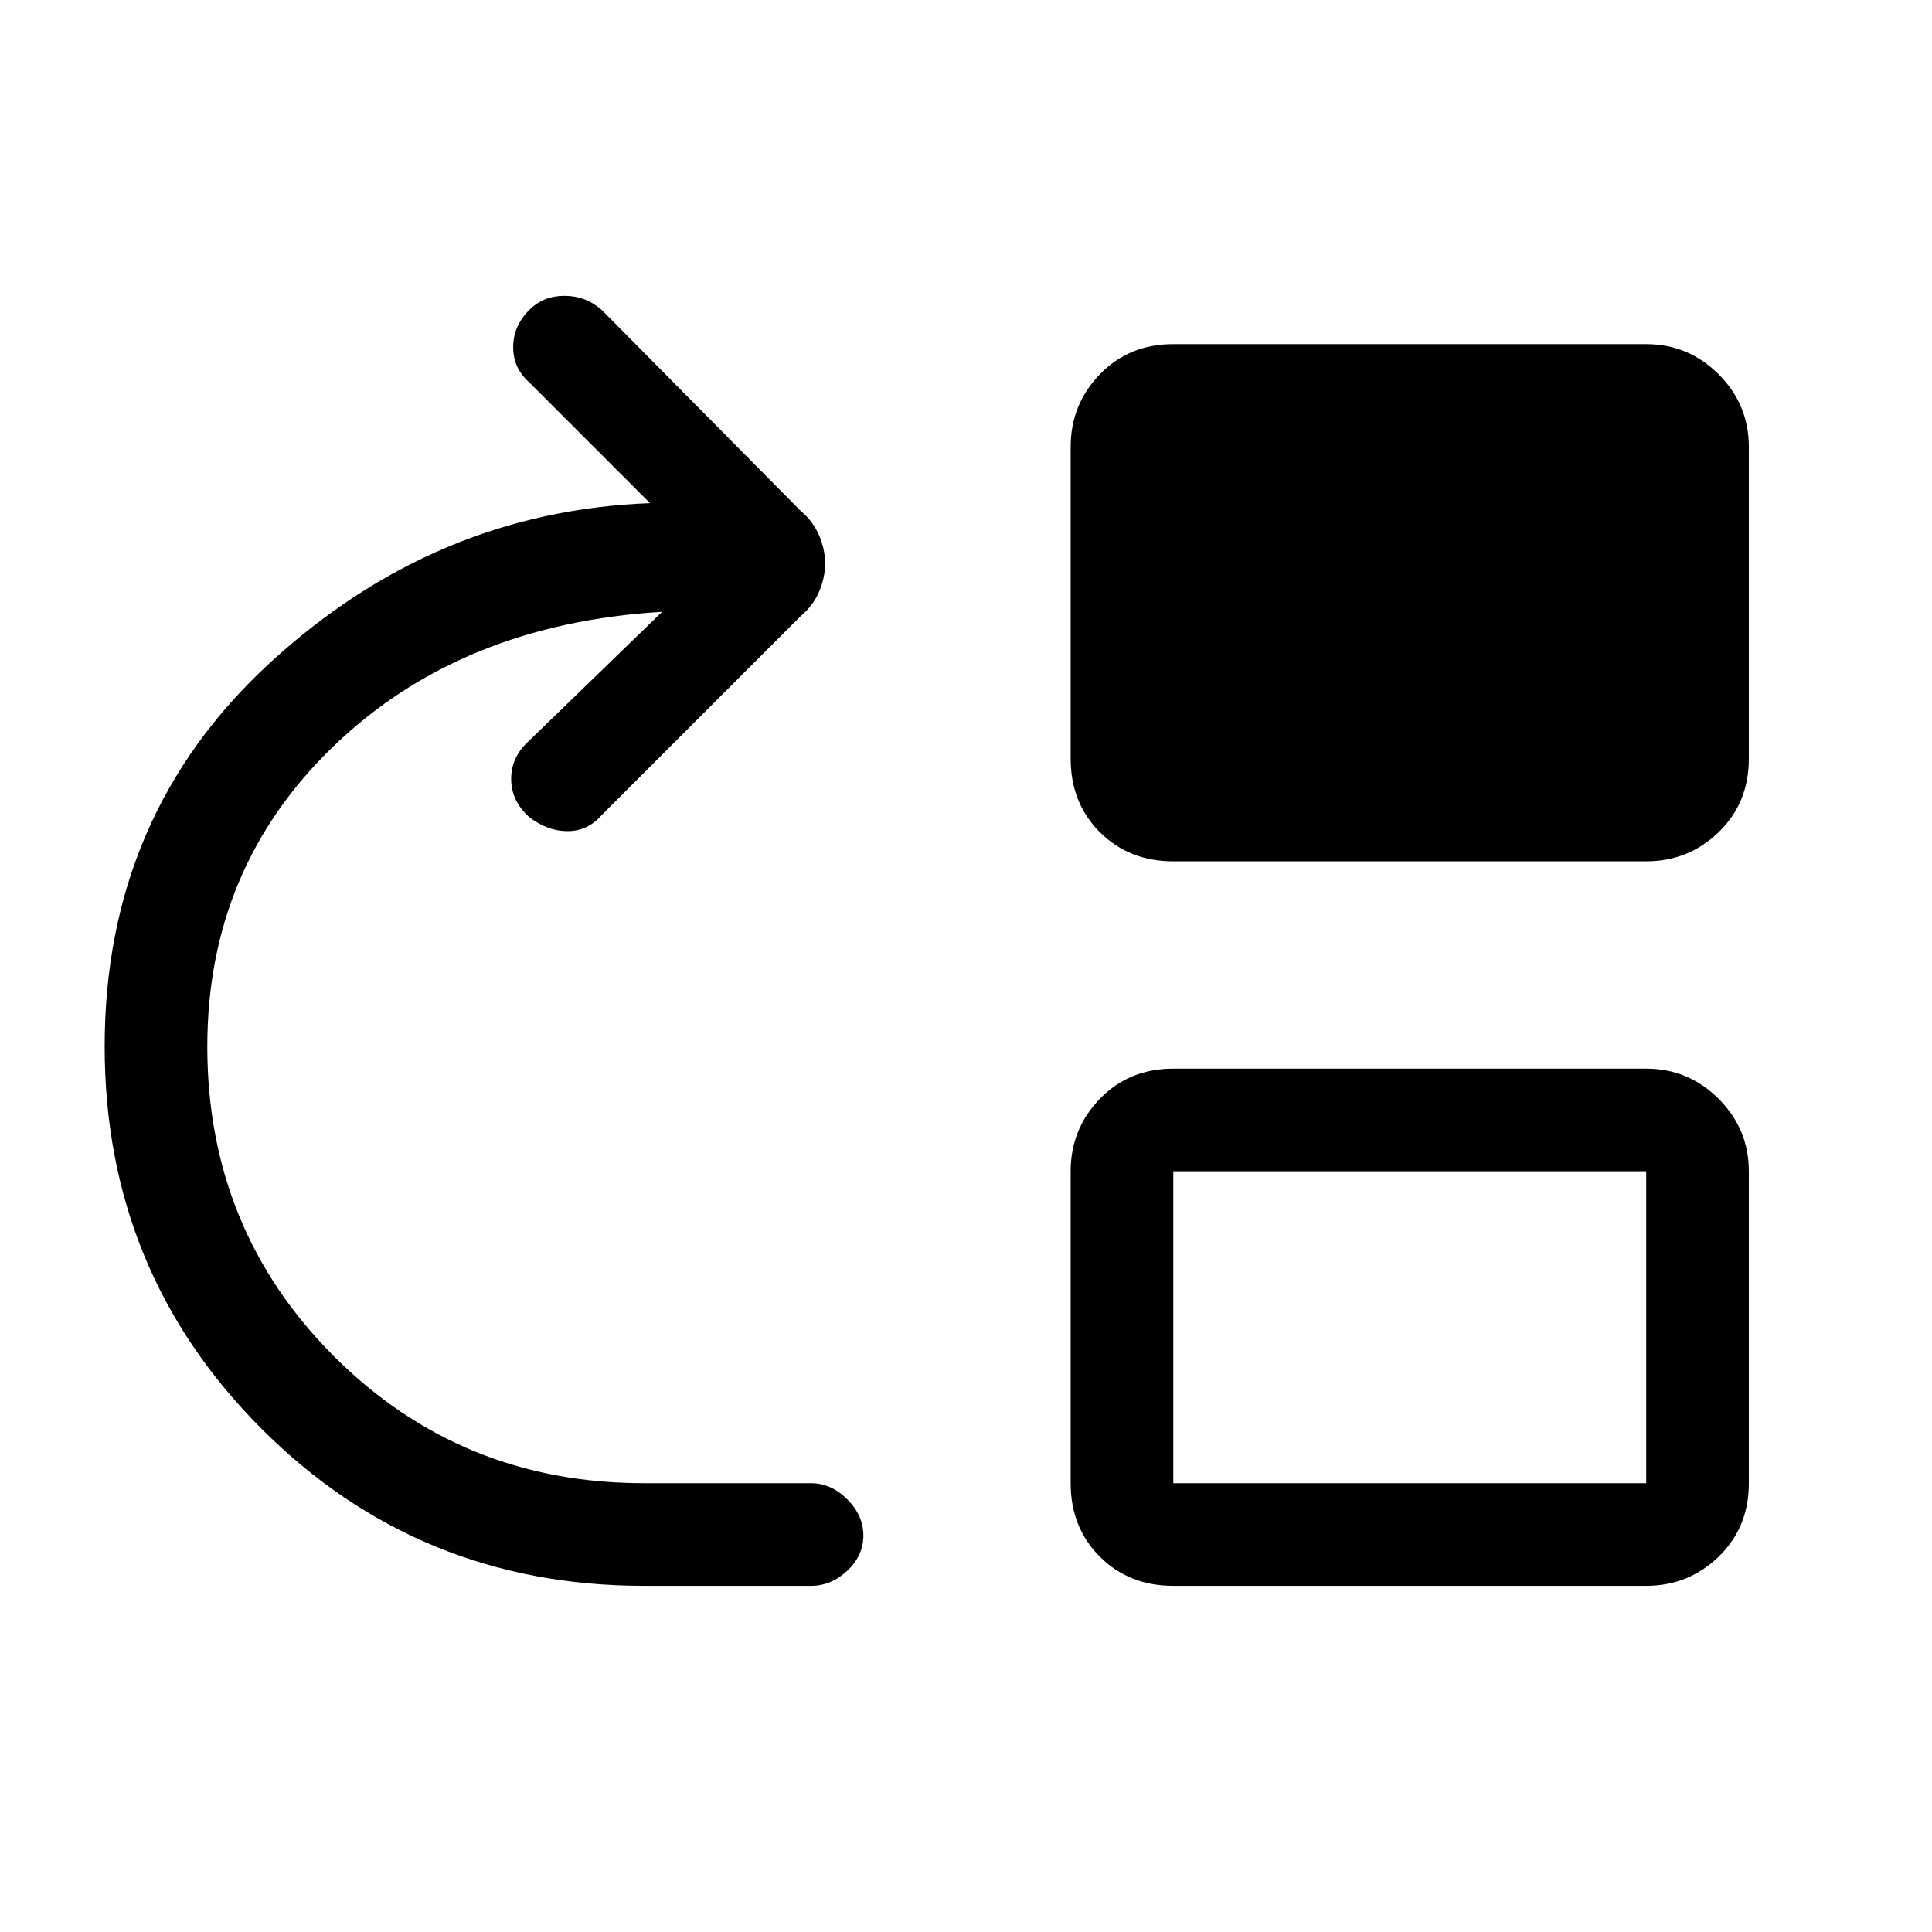 <svg xmlns="http://www.w3.org/2000/svg" height="40" width="40"><path d="M13.333 32.833q-4.666 0-7.916-3.25t-3.25-7.916q0-4.792 3.416-7.938Q9 10.583 13.458 10.417l-2.5-2.5q-.333-.292-.333-.729 0-.438.333-.771.292-.292.73-.292.437 0 .77.292l4.125 4.166q.25.209.375.5.125.292.125.584 0 .291-.125.583t-.375.5l-4.125 4.125q-.291.333-.708.333t-.792-.291q-.375-.334-.375-.792t.375-.792l2.75-2.666q-4.166.25-6.791 2.771-2.625 2.52-2.625 6.229 0 3.791 2.625 6.416 2.625 2.625 6.416 2.625h3.459q.416 0 .75.334.333.333.333.75 0 .416-.333.729-.334.312-.75.312Zm10.959 0q-.917 0-1.521-.604-.604-.604-.604-1.521V24.25q0-.875.604-1.5t1.521-.625h9.791q.875 0 1.5.625t.625 1.5v6.458q0 .917-.625 1.521-.625.604-1.5.604Zm0-2.125h9.791V24.25h-9.791Zm0-12.875q-.917 0-1.521-.604-.604-.604-.604-1.521V9.25q0-.875.604-1.5t1.521-.625h9.791q.875 0 1.5.625t.625 1.5v6.458q0 .917-.625 1.521-.625.604-1.5.604Z"/></svg>
